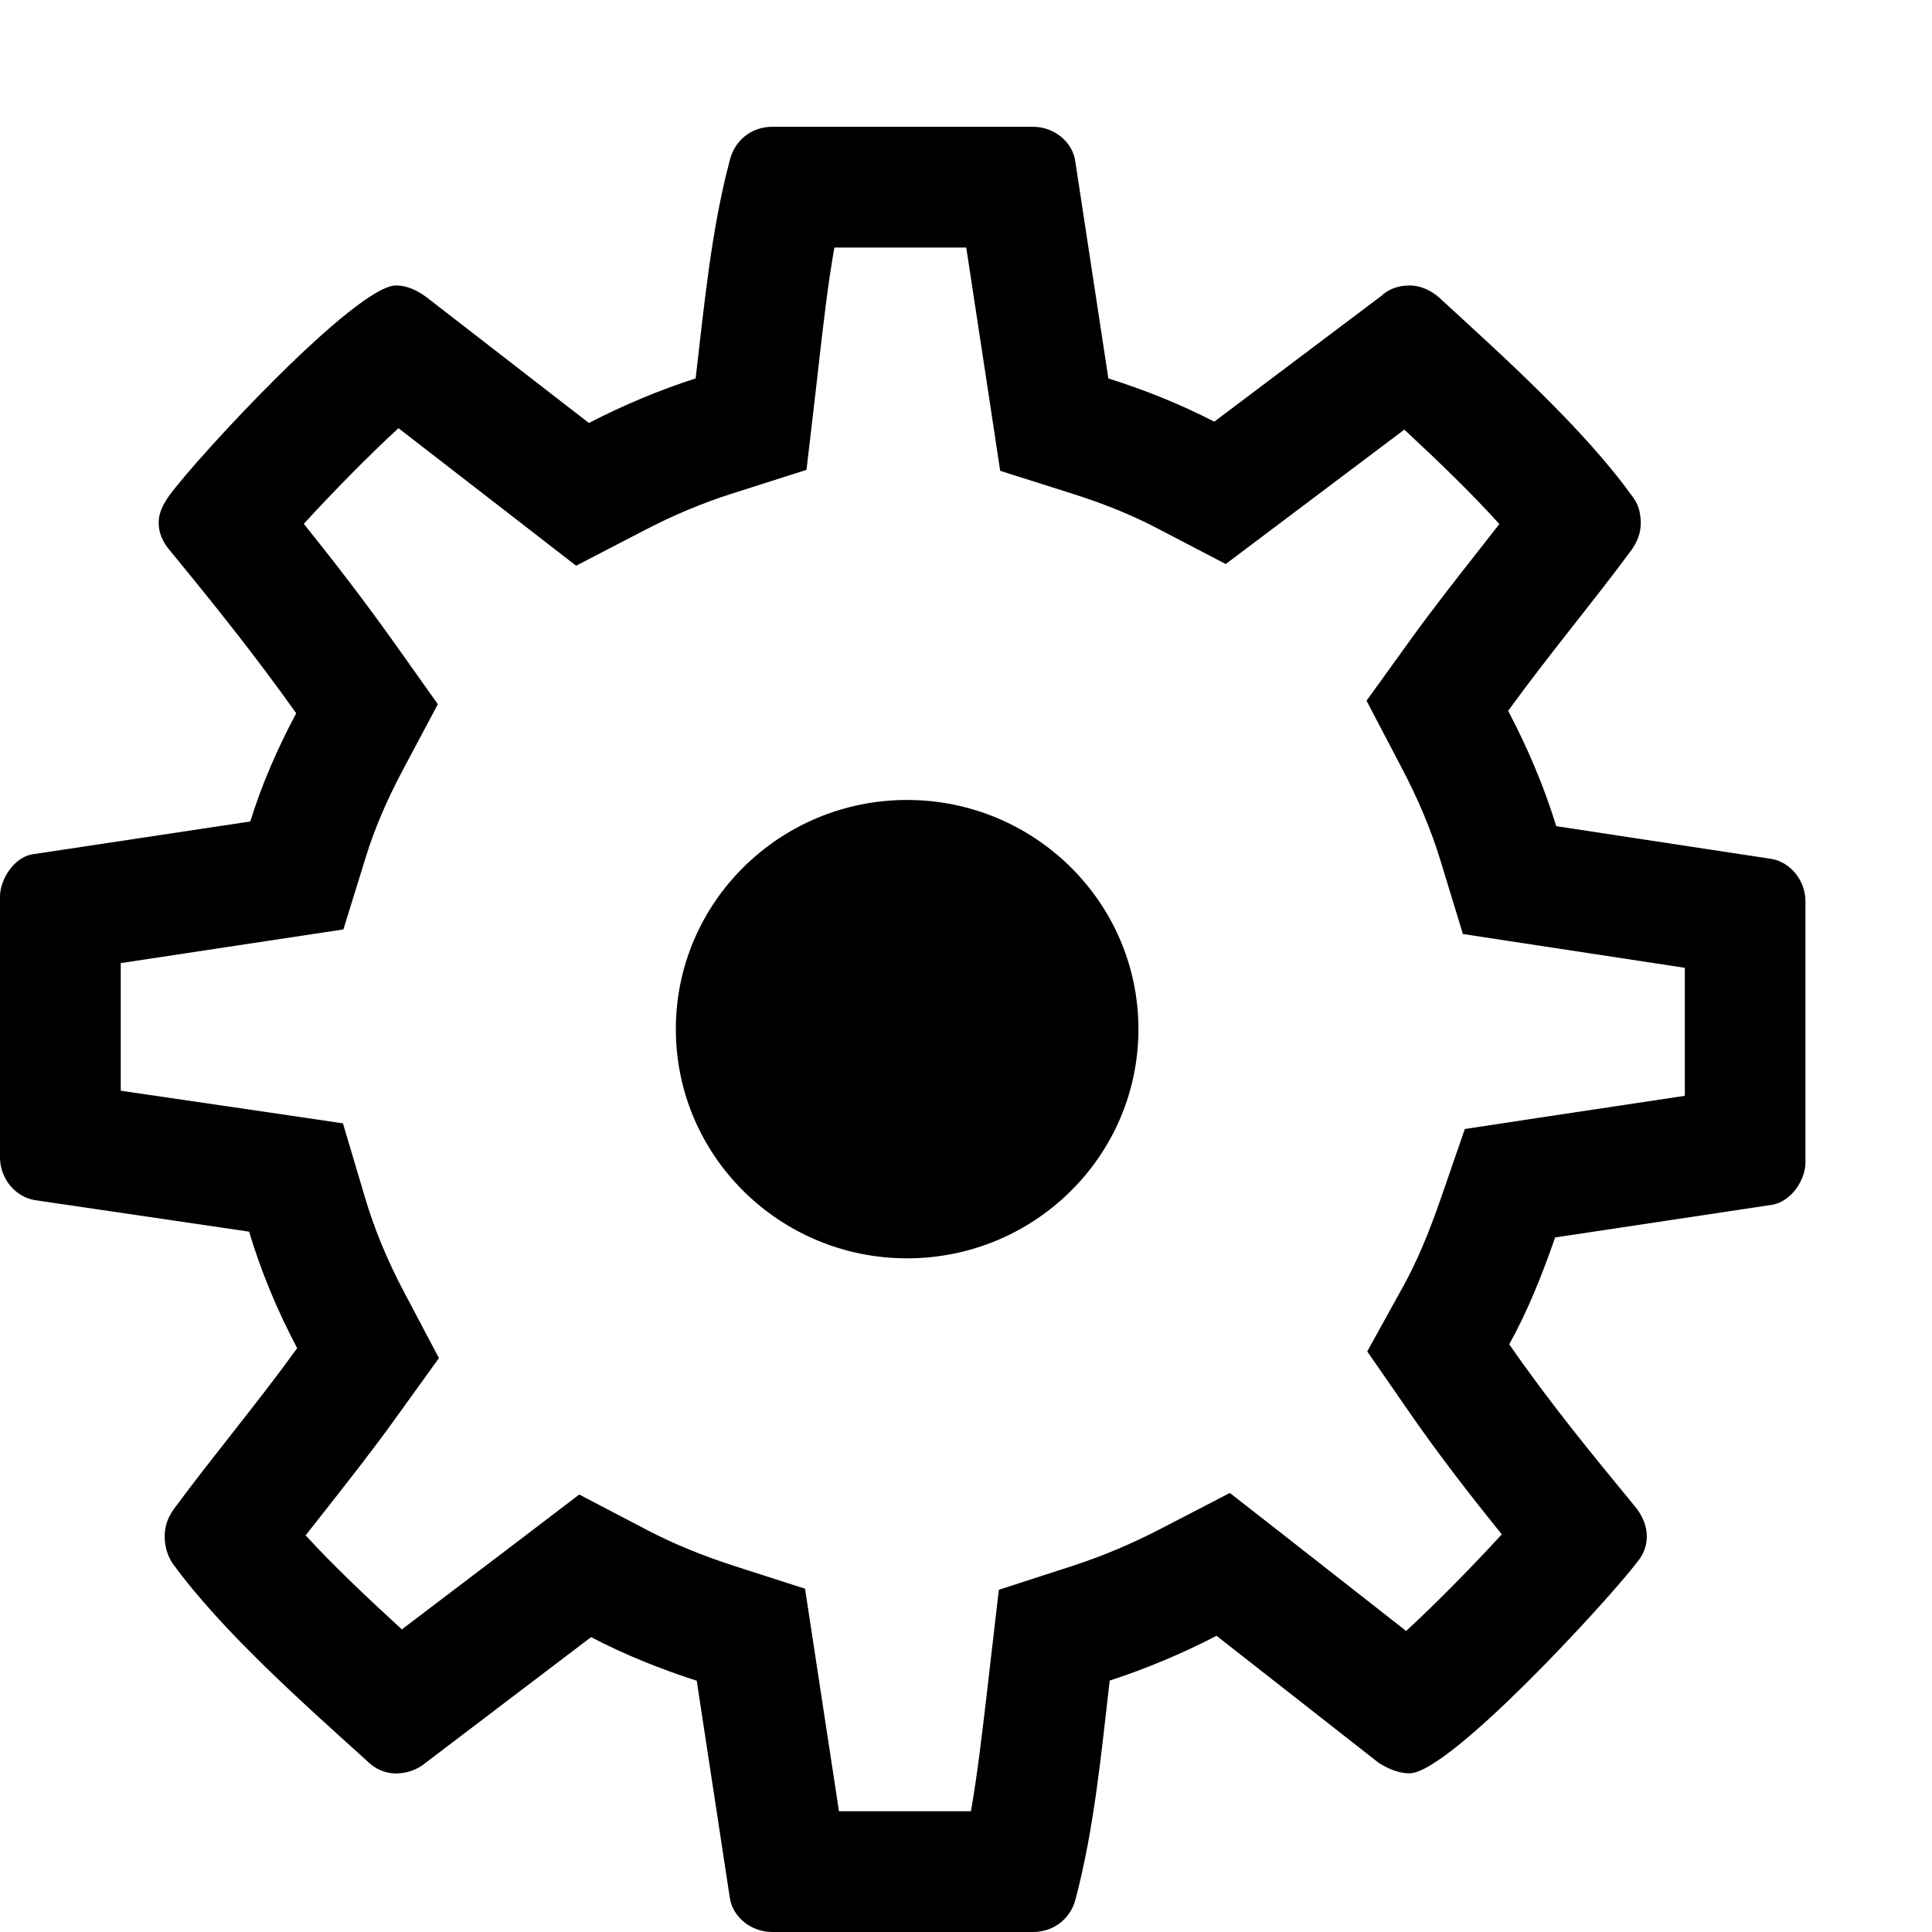 <?xml version="1.0" encoding="utf-8"?>

<!--
  ~ Copyright 2015 Hippo B.V. (http://www.onehippo.com)
  ~
  ~ Licensed under the Apache License, Version 2.0 (the "License");
  ~ you may not use this file except in compliance with the License.
  ~ You may obtain a copy of the License at
  ~
  ~ http://www.apache.org/licenses/LICENSE-2.0
  ~
  ~ Unless required by applicable law or agreed to in writing, software
  ~ distributed under the License is distributed on an "AS IS" BASIS,
  ~ WITHOUT WARRANTIES OR CONDITIONS OF ANY KIND, either express or implied.
  ~ See the License for the specific language governing permissions and
  ~ limitations under the License.
  -->

<!DOCTYPE svg PUBLIC "-//W3C//DTD SVG 1.1//EN" "http://www.w3.org/Graphics/SVG/1.1/DTD/svg11.dtd">
<svg version="1.1" id="Layer_1" xmlns="http://www.w3.org/2000/svg" xmlns:xlink="http://www.w3.org/1999/xlink" x="0px" y="0px"
	 width="16px" height="16px" viewBox="0 0 16 16" enable-background="new 0 0 16 16" xml:space="preserve">
<g>
	<g>
		<path d="M8.002,2.05L8.19,3.284l0.093,0.615l0.593,0.188c0.269,0.085,0.502,0.18,0.715,0.292l0.56,0.292l0.505-0.38l0.974-0.733
			c0.269,0.25,0.552,0.521,0.787,0.782c-0.054,0.069-0.108,0.138-0.162,0.207c-0.195,0.248-0.391,0.497-0.576,0.754l-0.362,0.502
			l0.287,0.548c0.142,0.269,0.252,0.532,0.327,0.781l0.184,0.603l0.623,0.095l1.215,0.185v1.06l-1.223,0.184L12.131,9.35
			l-0.197,0.57c-0.108,0.311-0.204,0.535-0.311,0.729l-0.3,0.543l0.353,0.51c0.25,0.361,0.512,0.696,0.761,1.005
			c-0.239,0.261-0.549,0.577-0.792,0.8l-0.953-0.747l-0.507-0.396l-0.571,0.296c-0.234,0.122-0.487,0.229-0.732,0.308l-0.61,0.198
			l-0.074,0.637l-0.027,0.235C8.133,14.357,8.096,14.685,8.041,15H6.948L6.76,13.767l-0.093-0.61l-0.588-0.189
			c-0.271-0.088-0.506-0.185-0.72-0.297l-0.562-0.294l-0.505,0.385l-0.964,0.732c-0.276-0.253-0.563-0.523-0.797-0.779
			c0.056-0.07,0.111-0.142,0.167-0.212c0.194-0.247,0.389-0.495,0.574-0.752l0.363-0.504l-0.29-0.549
			c-0.139-0.263-0.247-0.526-0.323-0.783L2.84,9.303L2.209,9.21L1,9.033V7.976l1.223-0.185l0.621-0.094l0.186-0.601
			C3.1,6.869,3.2,6.633,3.336,6.377l0.29-0.545L3.269,5.329C3.023,4.983,2.77,4.654,2.516,4.338C2.748,4.084,3.057,3.769,3.3,3.546
			l0.965,0.747l0.506,0.392l0.567-0.294c0.235-0.123,0.486-0.228,0.727-0.304l0.614-0.196l0.075-0.64l0.029-0.255
			C6.819,2.682,6.855,2.36,6.91,2.05H8.002 M8.555,1.05H6.396c-0.177,0-0.312,0.117-0.351,0.273
			C5.889,1.907,5.831,2.539,5.761,3.134c-0.3,0.096-0.602,0.223-0.884,0.369L3.533,2.462C3.454,2.403,3.367,2.364,3.28,2.364
			c-0.331,0-1.645,1.42-1.879,1.741C1.353,4.175,1.314,4.243,1.314,4.33c0,0.088,0.038,0.166,0.097,0.234
			C1.771,5.002,2.122,5.44,2.453,5.907c-0.155,0.292-0.284,0.585-0.38,0.896L0.262,7.076C0.117,7.104,0,7.28,0,7.426v2.16
			c0,0.166,0.117,0.32,0.282,0.352l1.781,0.262c0.099,0.332,0.234,0.654,0.398,0.965c-0.33,0.457-0.691,0.885-1.021,1.332
			c-0.048,0.068-0.076,0.137-0.076,0.225c0,0.076,0.018,0.154,0.065,0.225c0.41,0.564,1.091,1.166,1.607,1.633
			c0.067,0.07,0.155,0.107,0.243,0.107c0.087,0,0.174-0.029,0.243-0.086l1.373-1.043c0.28,0.146,0.573,0.264,0.875,0.361
			l0.273,1.791C6.064,15.875,6.219,16,6.396,16h2.159c0.177,0,0.313-0.117,0.352-0.271c0.155-0.584,0.214-1.217,0.283-1.811
			c0.301-0.098,0.603-0.225,0.885-0.371l1.344,1.053c0.079,0.049,0.166,0.086,0.253,0.086c0.331,0,1.644-1.432,1.879-1.74
			c0.059-0.07,0.087-0.137,0.087-0.225s-0.039-0.174-0.097-0.244c-0.36-0.438-0.711-0.865-1.042-1.344
			c0.154-0.279,0.271-0.572,0.38-0.885l1.801-0.271c0.155-0.029,0.272-0.205,0.272-0.35V7.464c0-0.165-0.117-0.322-0.282-0.351
			l-1.782-0.271c-0.098-0.321-0.234-0.643-0.398-0.955c0.33-0.457,0.691-0.885,1.022-1.333c0.047-0.068,0.076-0.136,0.076-0.224
			c0-0.078-0.019-0.155-0.066-0.214c-0.41-0.573-1.091-1.18-1.606-1.654c-0.068-0.059-0.155-0.098-0.243-0.098
			c-0.087,0-0.174,0.028-0.234,0.087l-1.383,1.041C9.773,3.346,9.48,3.229,9.179,3.134L8.906,1.342
			C8.886,1.177,8.731,1.05,8.555,1.05L8.555,1.05z"/>
	</g>
</g>
<g>
	<circle cx="7.5" cy="8.5" r="1.5"/>
	<path d="M7.512,7.387c0.636,0,1.154,0.51,1.154,1.136c0,0.627-0.519,1.137-1.154,1.137S6.358,9.15,6.358,8.523
		C6.358,7.897,6.876,7.387,7.512,7.387 M7.512,6.625c-1.055,0-1.915,0.848-1.915,1.898c0,1.05,0.86,1.898,1.915,1.898
		c1.056,0,1.916-0.849,1.916-1.898C9.428,7.473,8.567,6.625,7.512,6.625L7.512,6.625z"/>
</g>
</svg>
